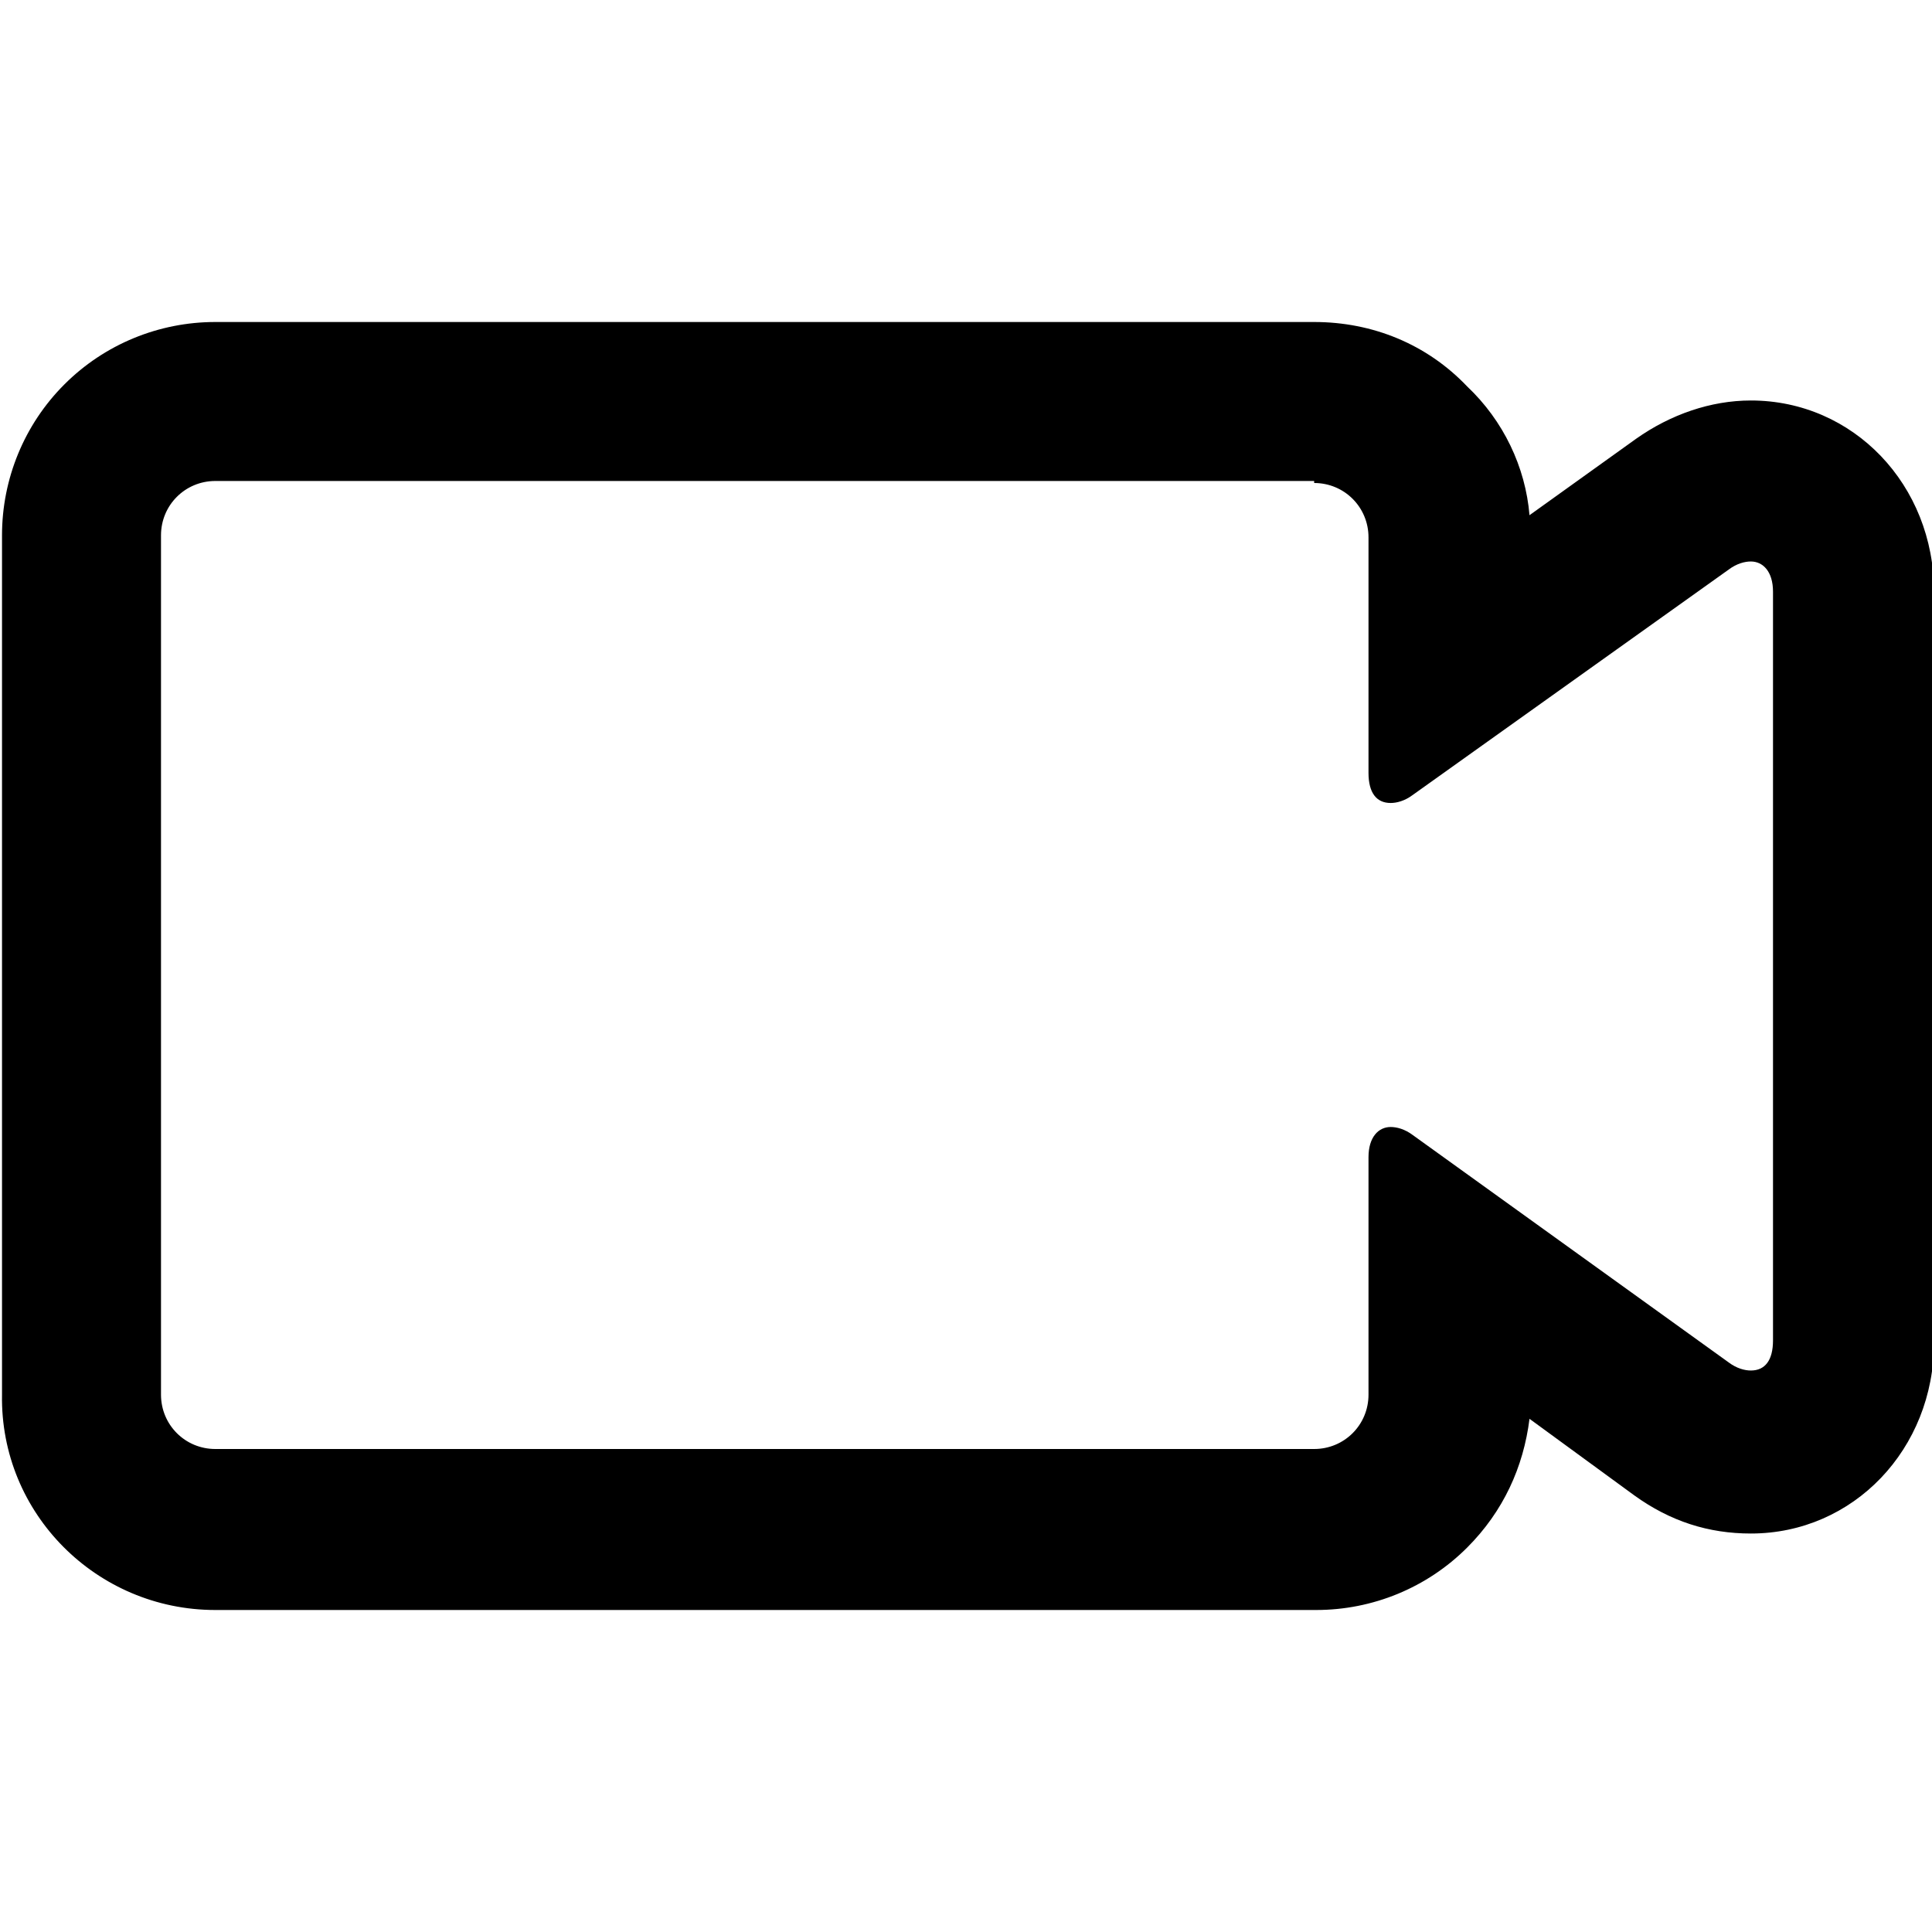 <?xml version="1.0" encoding="utf-8"?>
<!-- Generator: Adobe Illustrator 18.0.0, SVG Export Plug-In . SVG Version: 6.00 Build 0)  -->
<!DOCTYPE svg PUBLIC "-//W3C//DTD SVG 1.1//EN" "http://www.w3.org/Graphics/SVG/1.1/DTD/svg11.dtd">
<svg version="1.1" id="Layer_1" xmlns="http://www.w3.org/2000/svg" xmlns:xlink="http://www.w3.org/1999/xlink" x="0px" y="0px"
	 viewBox="0 0 96 96" enable-background="new 0 0 96 96" xml:space="preserve">
<path d="M65.3,24c1.5,0,2.7,1.2,2.7,2.7l0,11.7c0,1,0.4,1.5,1.1,1.5c0.3,0,0.7-0.1,1.1-0.4l15.7-11.2c0.4-0.3,0.8-0.4,1.1-0.4
	c0.6,0,1.1,0.5,1.1,1.5v37.2c0,1-0.4,1.5-1.1,1.5c-0.3,0-0.7-0.1-1.1-0.4L70.2,56.4c-0.4-0.3-0.8-0.4-1.1-0.4
	c-0.6,0-1.1,0.5-1.1,1.5l0,11.8c0,1.5-1.2,2.7-2.7,2.7H10.7C9.2,72,8,70.8,8,69.3l0-42.7c0-1.5,1.2-2.7,2.7-2.7H65.3 M65.3,16H10.7
	c-2.8,0-5.5,1.1-7.5,3.1c-2,2-3.1,4.7-3.1,7.5l0,42.7C0,75.2,4.8,80,10.7,80h54.7c2.8,0,5.5-1.1,7.5-3.1c1.8-1.8,2.8-4,3.1-6.4
	l5.2,3.8c1.8,1.3,3.7,1.9,5.8,1.9c5.1,0,9.1-4.2,9.1-9.5V29.4c0-5.3-4-9.5-9.1-9.5c-2,0-4,0.7-5.7,1.9l-5.3,3.8
	c-0.2-2.4-1.3-4.7-3.1-6.4C70.9,17.1,68.2,16,65.3,16L65.3,16z"/>
</svg>
